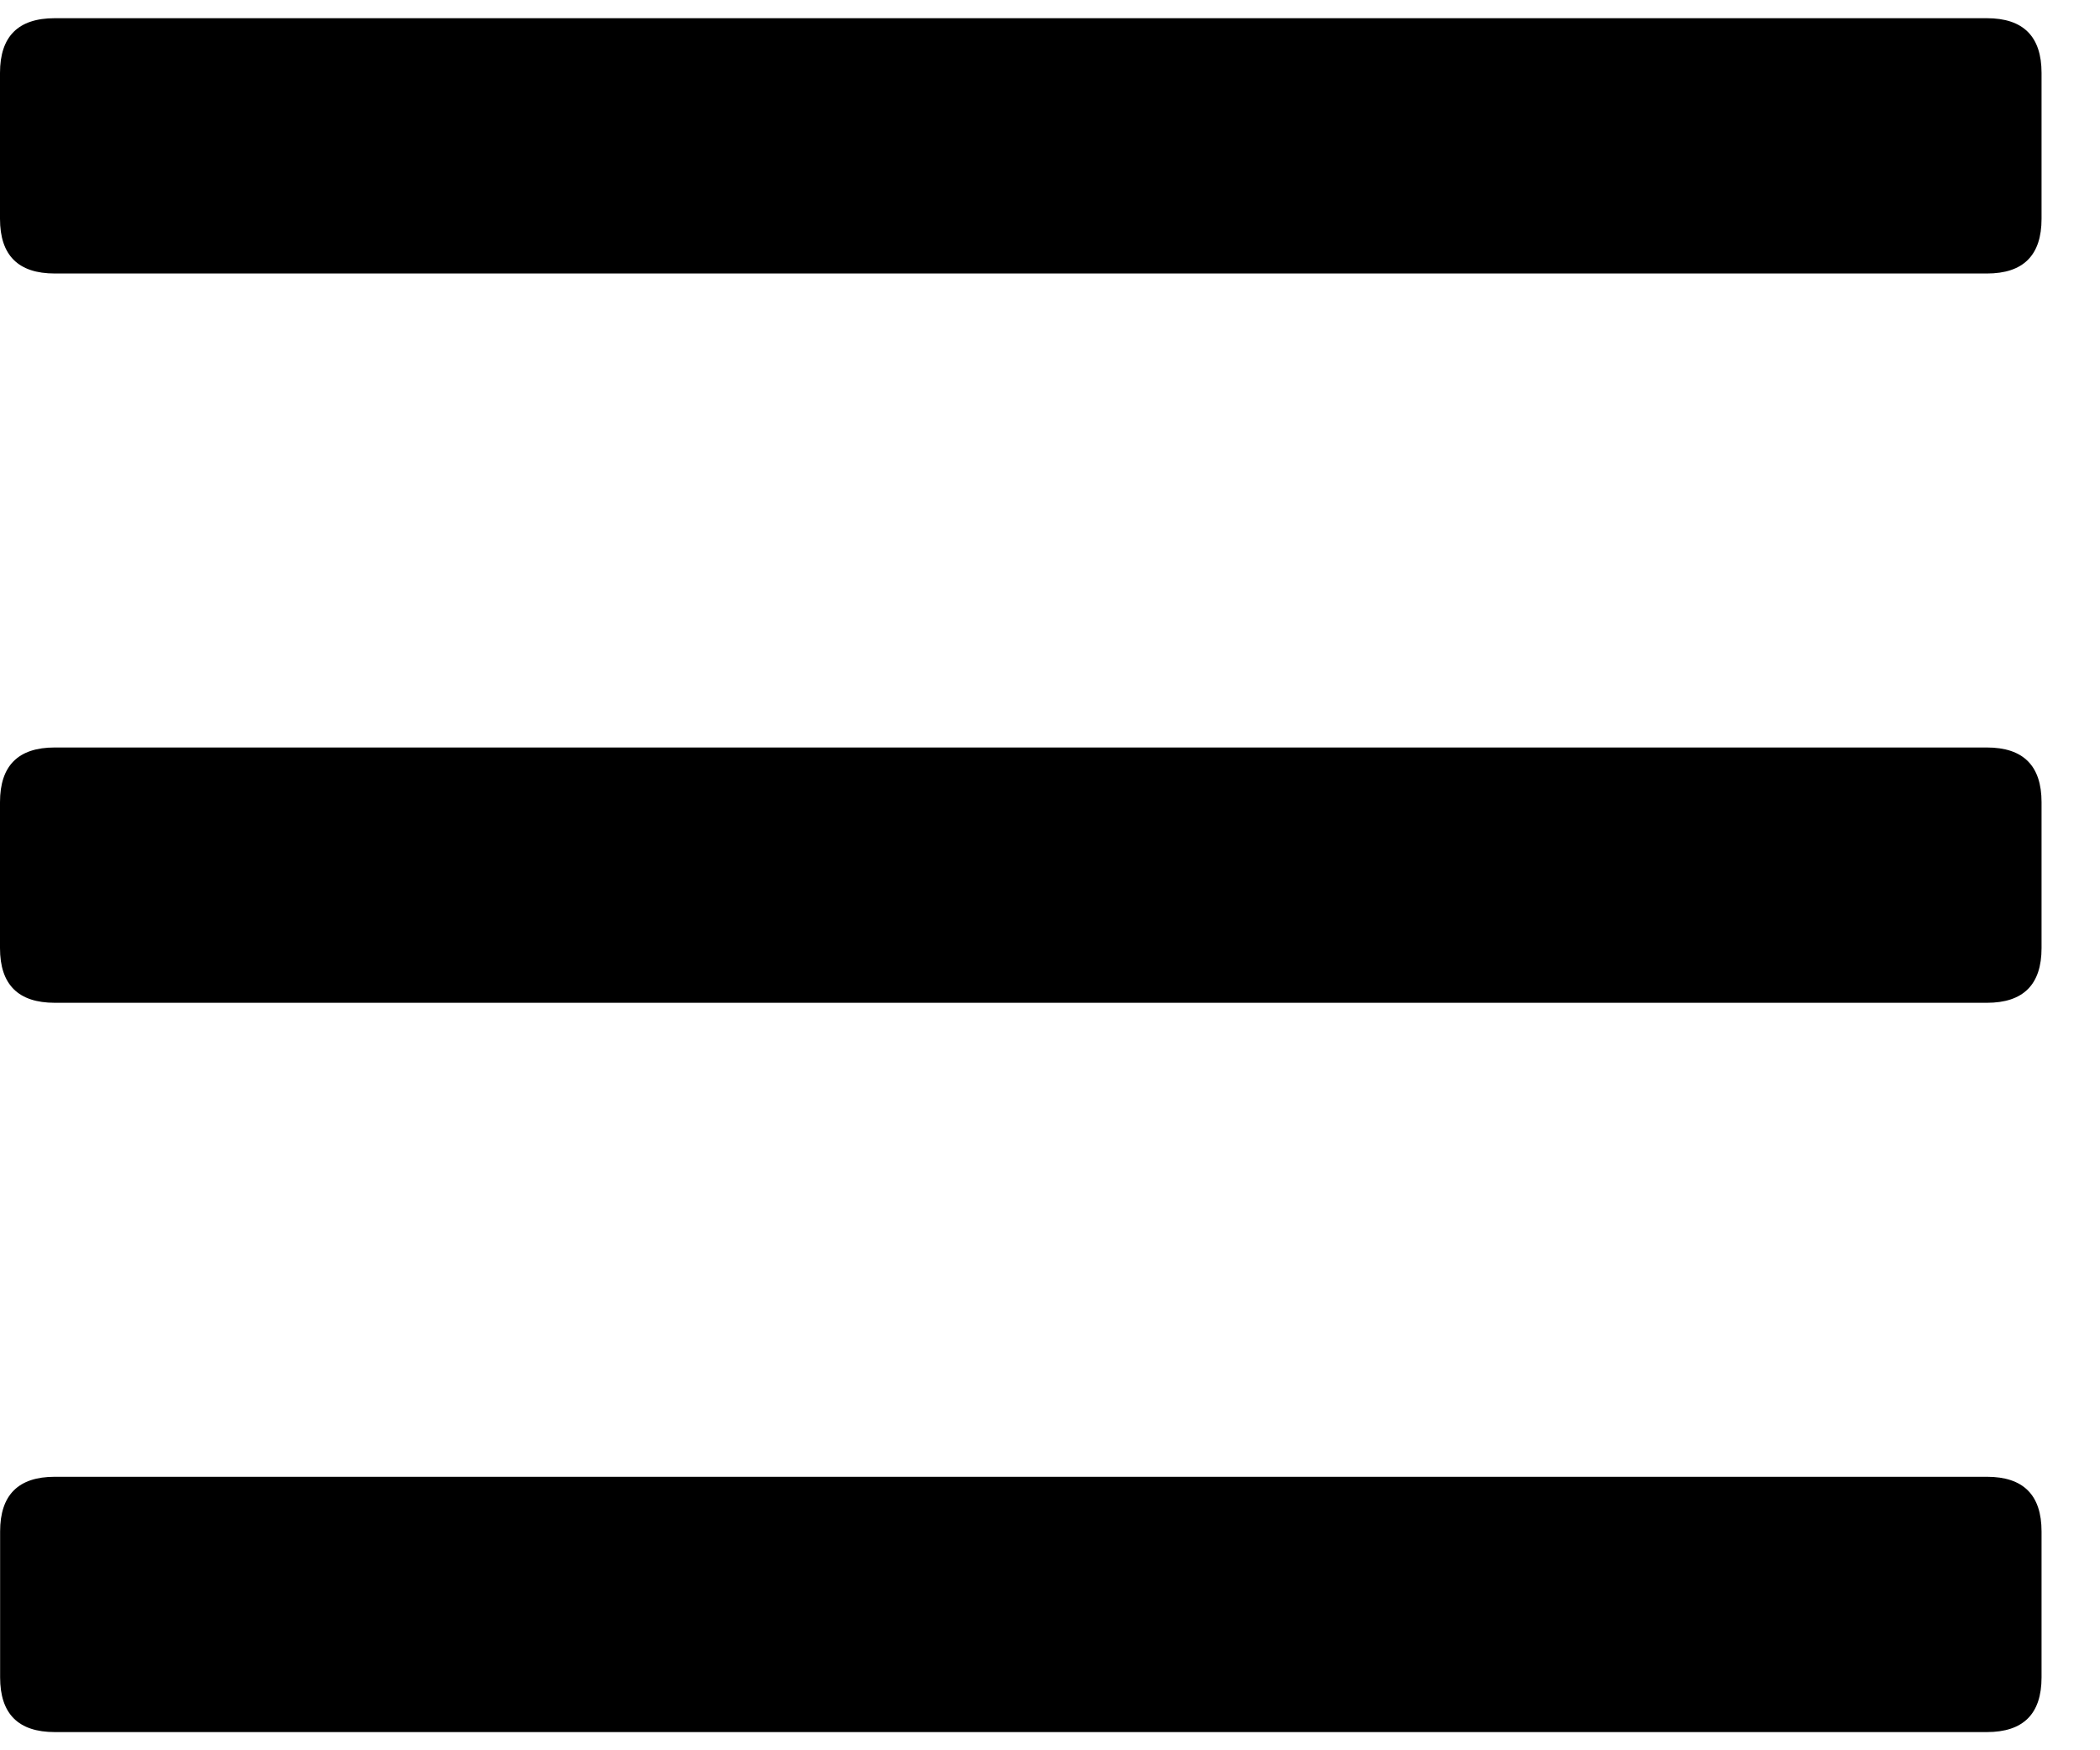 <svg width="18" height="15" fill="none" xmlns="http://www.w3.org/2000/svg"><path d="M17.031 2.344H.47c-.314 0-.47-.156-.47-.469V.625C0 .312.156.156.469.156H17.03c.313 0 .469.157.469.469v1.25c0 .313-.156.469-.469.469zm0 6.25H.47c-.314 0-.47-.156-.47-.469v-1.25c0-.313.156-.469.469-.469H17.03c.313 0 .469.157.469.469v1.25c0 .313-.156.469-.469.469zm0 6.25H.47c-.313 0-.469-.156-.469-.469v-1.25c0-.313.156-.469.469-.469h16.56c.313 0 .469.156.469.469v1.25c0 .313-.156.469-.469.469z" fill="#000"/></svg>